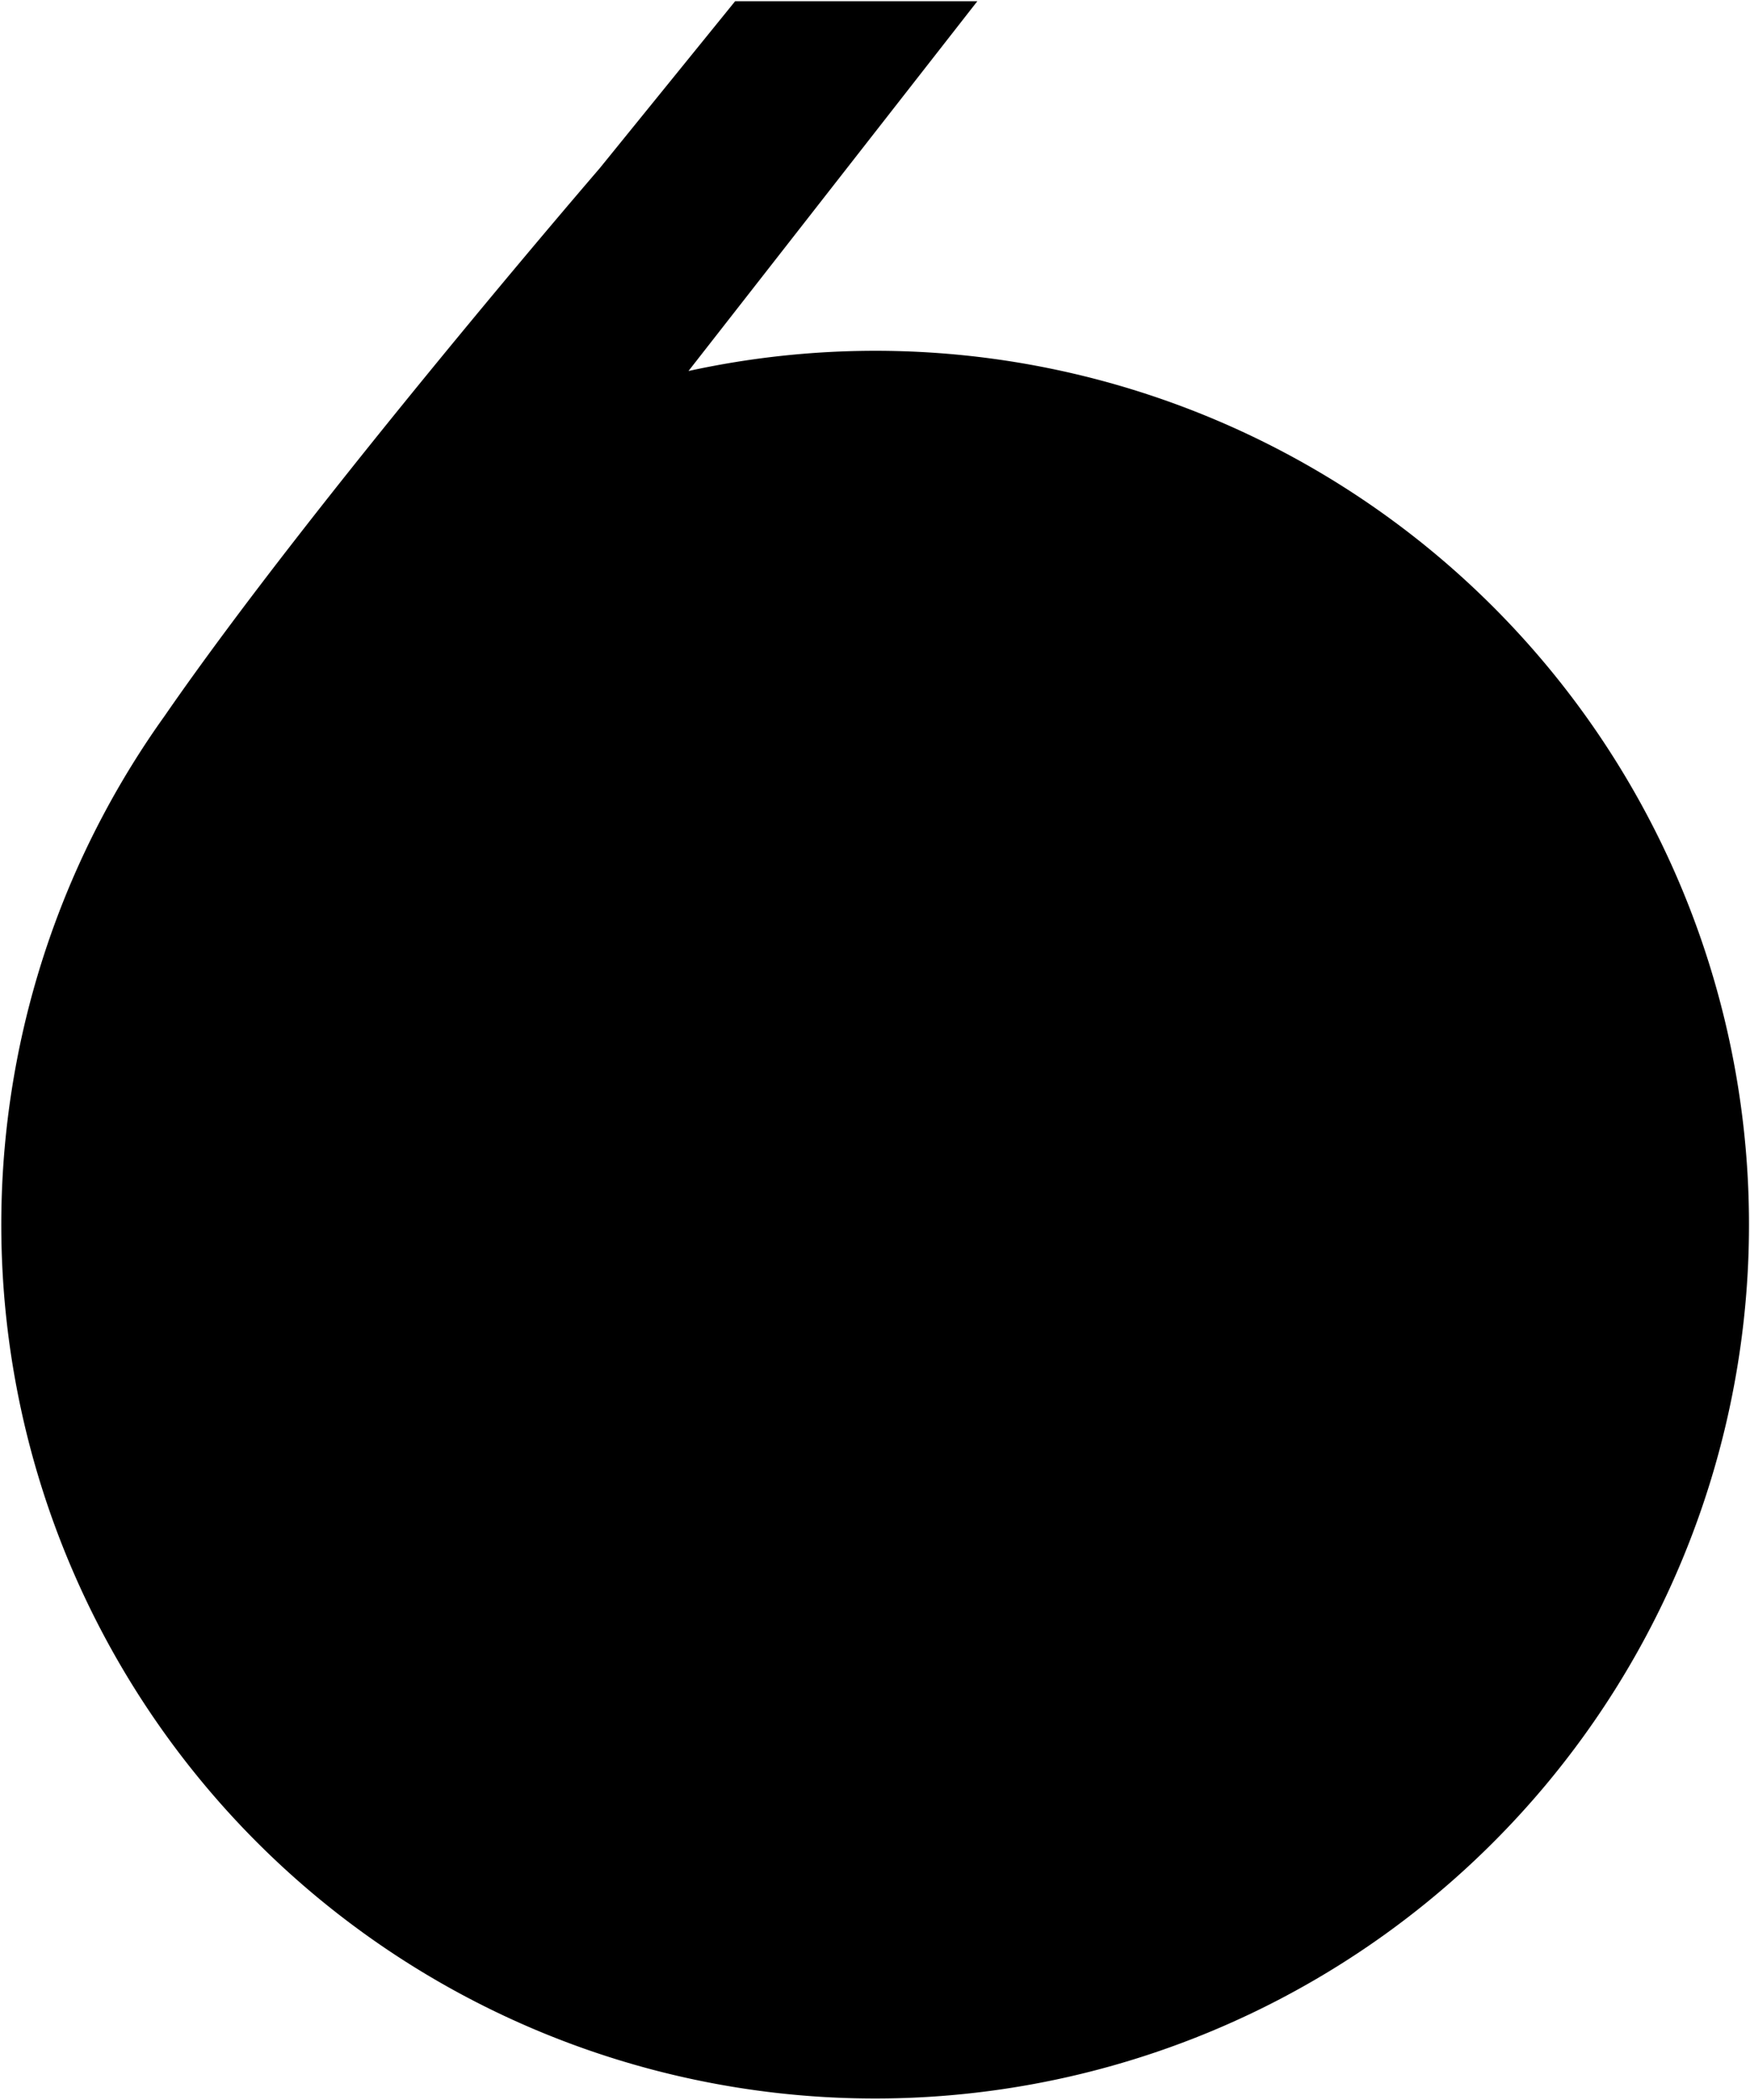 <svg xmlns="http://www.w3.org/2000/svg" width="125" height="150"><path d="M62.5 25.057A62.6 62.6 0 0 0 49.178 26.5L69.811.086h-17.3l-9.681 11.94S22.4 35.725 11.749 51.153A62.418 62.418 0 1 0 62.5 25.057z"/></svg>